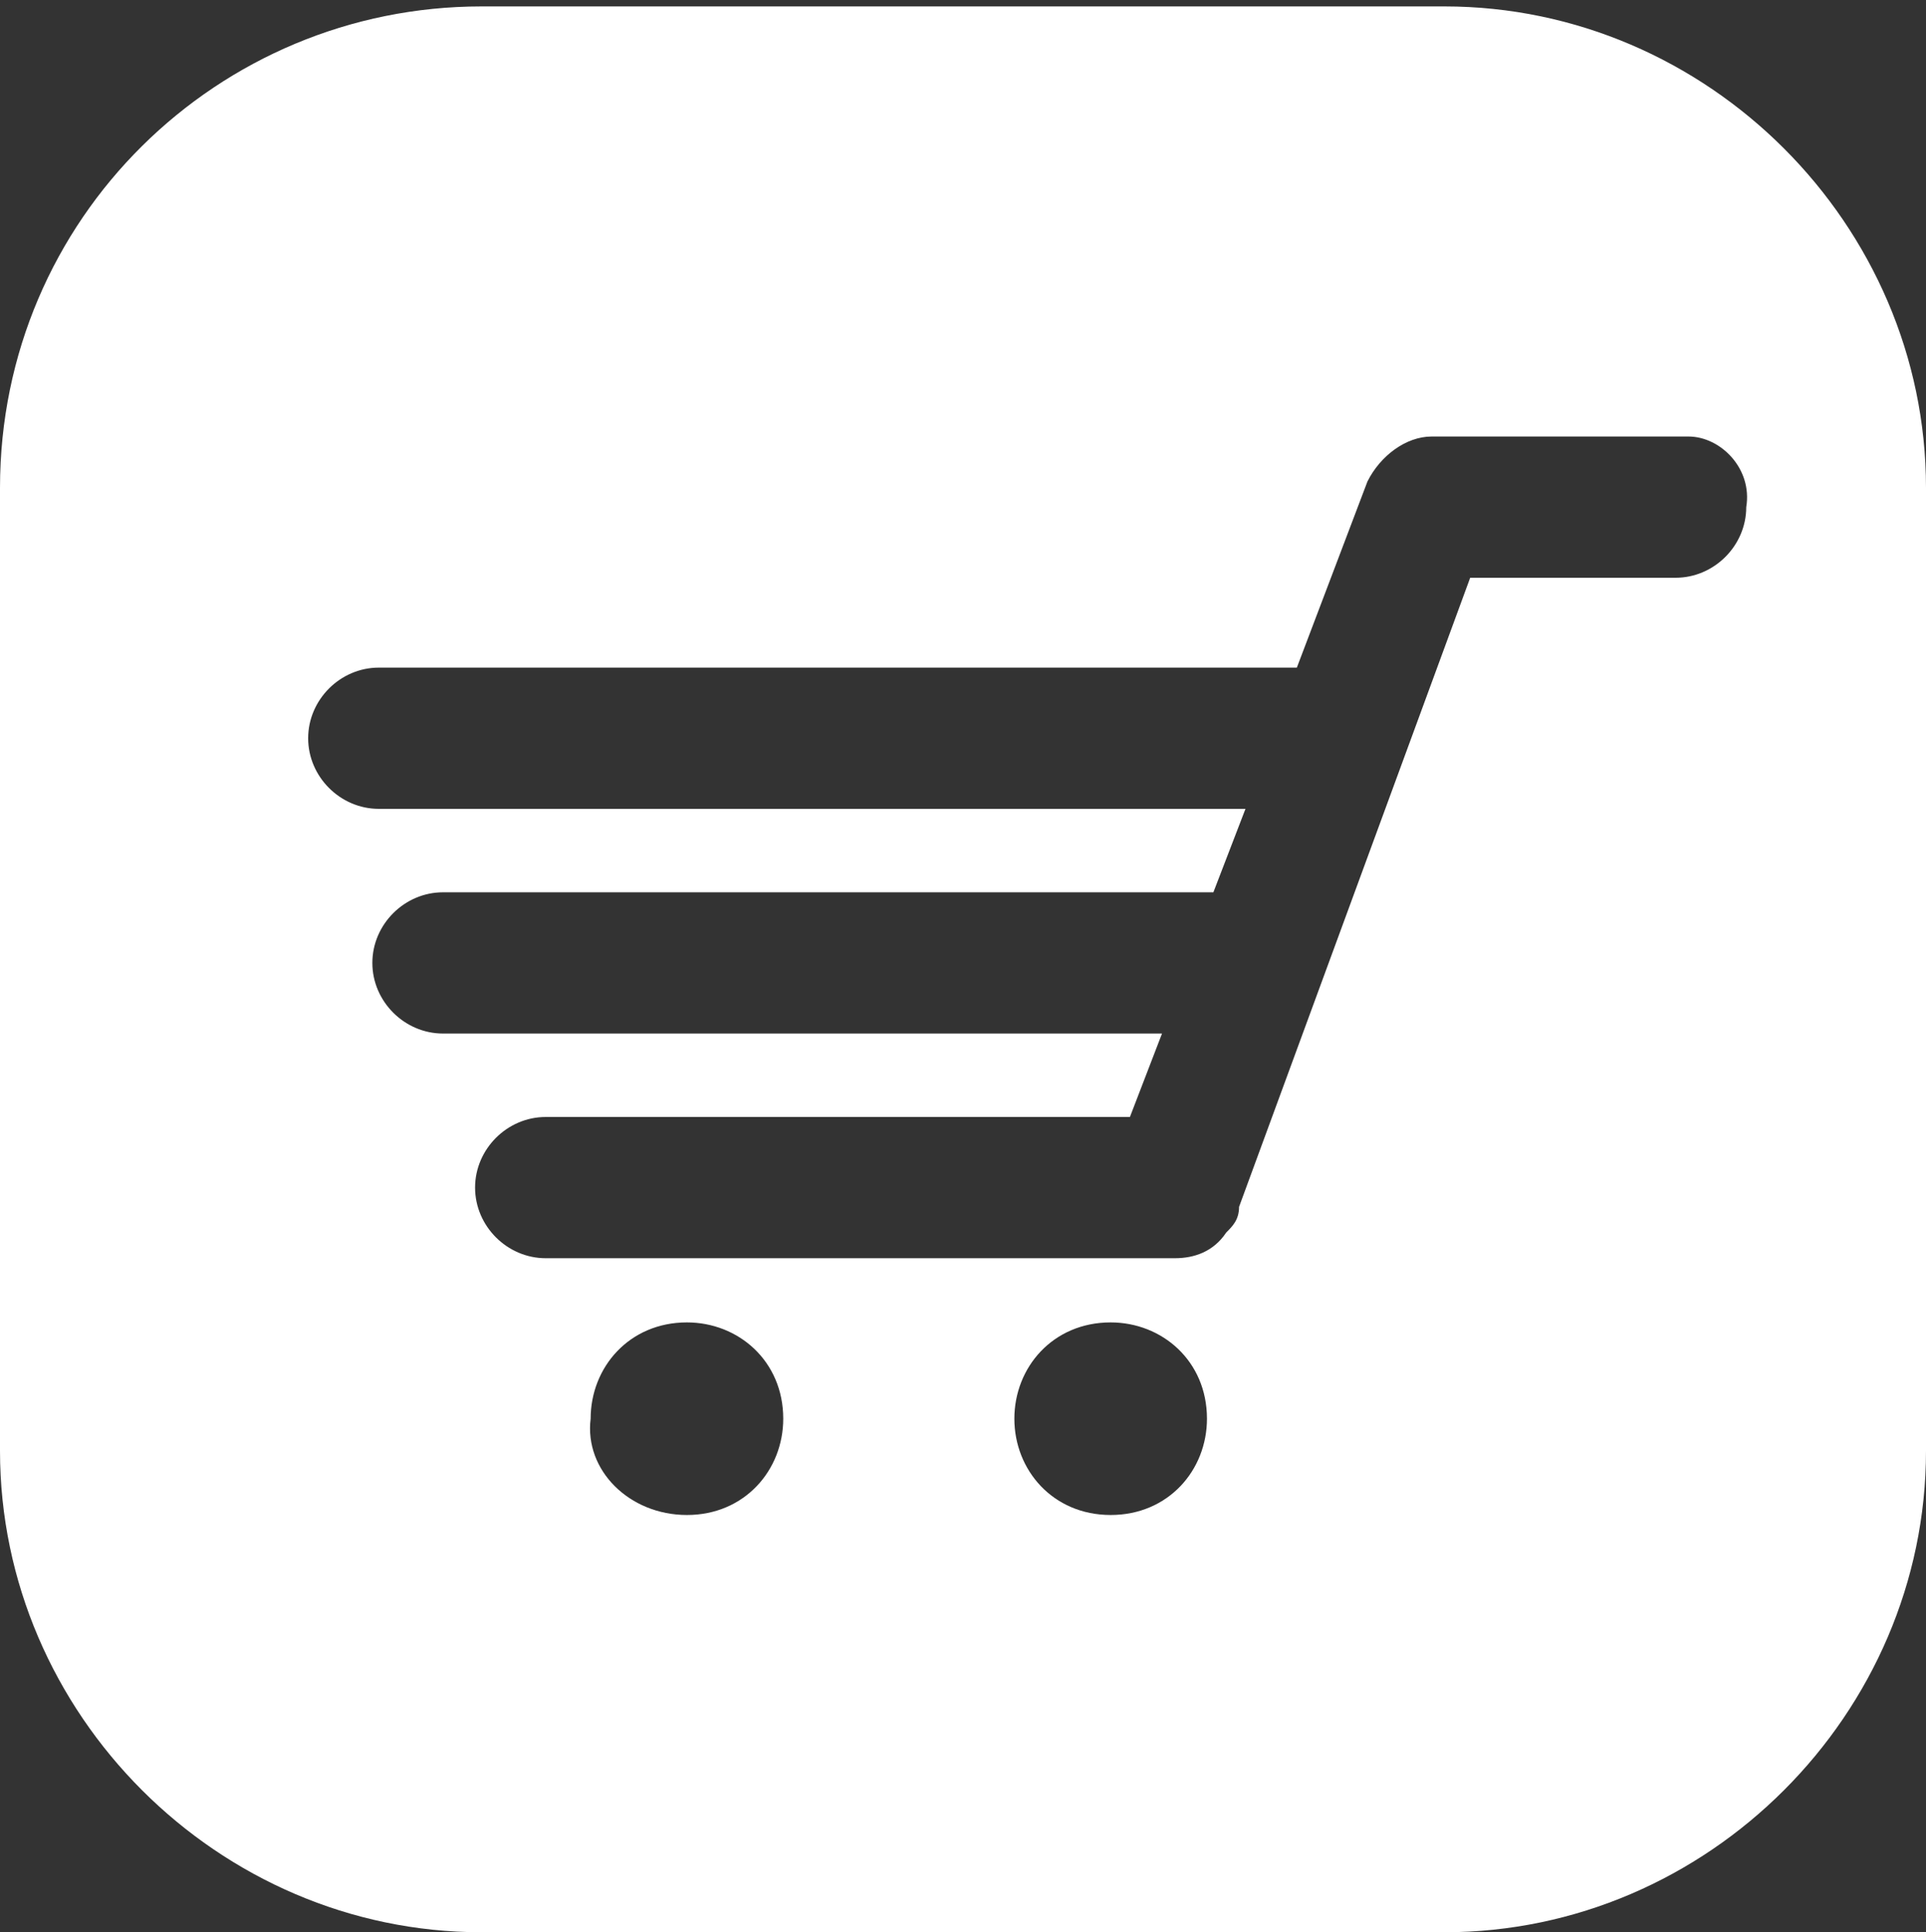 <?xml version="1.0" encoding="utf-8"?>
<!-- Generator: Adobe Illustrator 18.1.1, SVG Export Plug-In . SVG Version: 6.00 Build 0)  -->
<svg version="1.1" id="Слой_1" xmlns="http://www.w3.org/2000/svg" xmlns:xlink="http://www.w3.org/1999/xlink" x="0px" y="0px" fill="#fff"
	 viewBox="-84 385.9 30 30.1" enable-background="new -84 385.9 30 30.1" xml:space="preserve">
<rect x="-84" y="385.9" width="30" height="30.1" fill="#333333" stroke="none"/>
<path d="M-61.5,416h-15c-4.1,0-7.5-3.4-7.5-7.5v-15c0-4.2,3.4-7.5,7.5-7.5h15c4.1,0,7.5,3.4,7.5,7.5v15C-54,412.6-57.4,416-61.5,416
	z M-66.7,409.5c0.9,0,1.5-0.7,1.5-1.5c0-0.9-0.7-1.5-1.5-1.5c-0.9,0-1.5,0.7-1.5,1.5C-68.2,408.8-67.6,409.5-66.7,409.5z
	 M-73.3,409.5c0.9,0,1.5-0.7,1.5-1.5c0-0.9-0.7-1.5-1.5-1.5c-0.9,0-1.5,0.7-1.5,1.5C-74.9,408.8-74.2,409.5-73.3,409.5z
	 M-57.7,392.7h-3.8c-0.1,0-0.1,0-0.2,0c-0.4,0-0.8,0.3-1,0.7l-1.1,2.9h-14.3c-0.6,0-1.1,0.5-1.1,1.1c0,0.6,0.5,1.1,1.1,1.1h13.5
	l-0.5,1.3h-12c-0.6,0-1.1,0.5-1.1,1.1c0,0.6,0.5,1.1,1.1,1.1h11.2l-0.5,1.3h-9.1c-0.6,0-1.1,0.5-1.1,1.1c0,0.6,0.5,1.1,1.1,1.1h9.8
	c0.3,0,0.6-0.1,0.8-0.4c0.1-0.1,0.2-0.2,0.2-0.4l3.6-9.8h3.2c0.6,0,1.1-0.5,1.1-1.1C-56.7,393.2-57.2,392.7-57.7,392.7z"/>
</svg>
